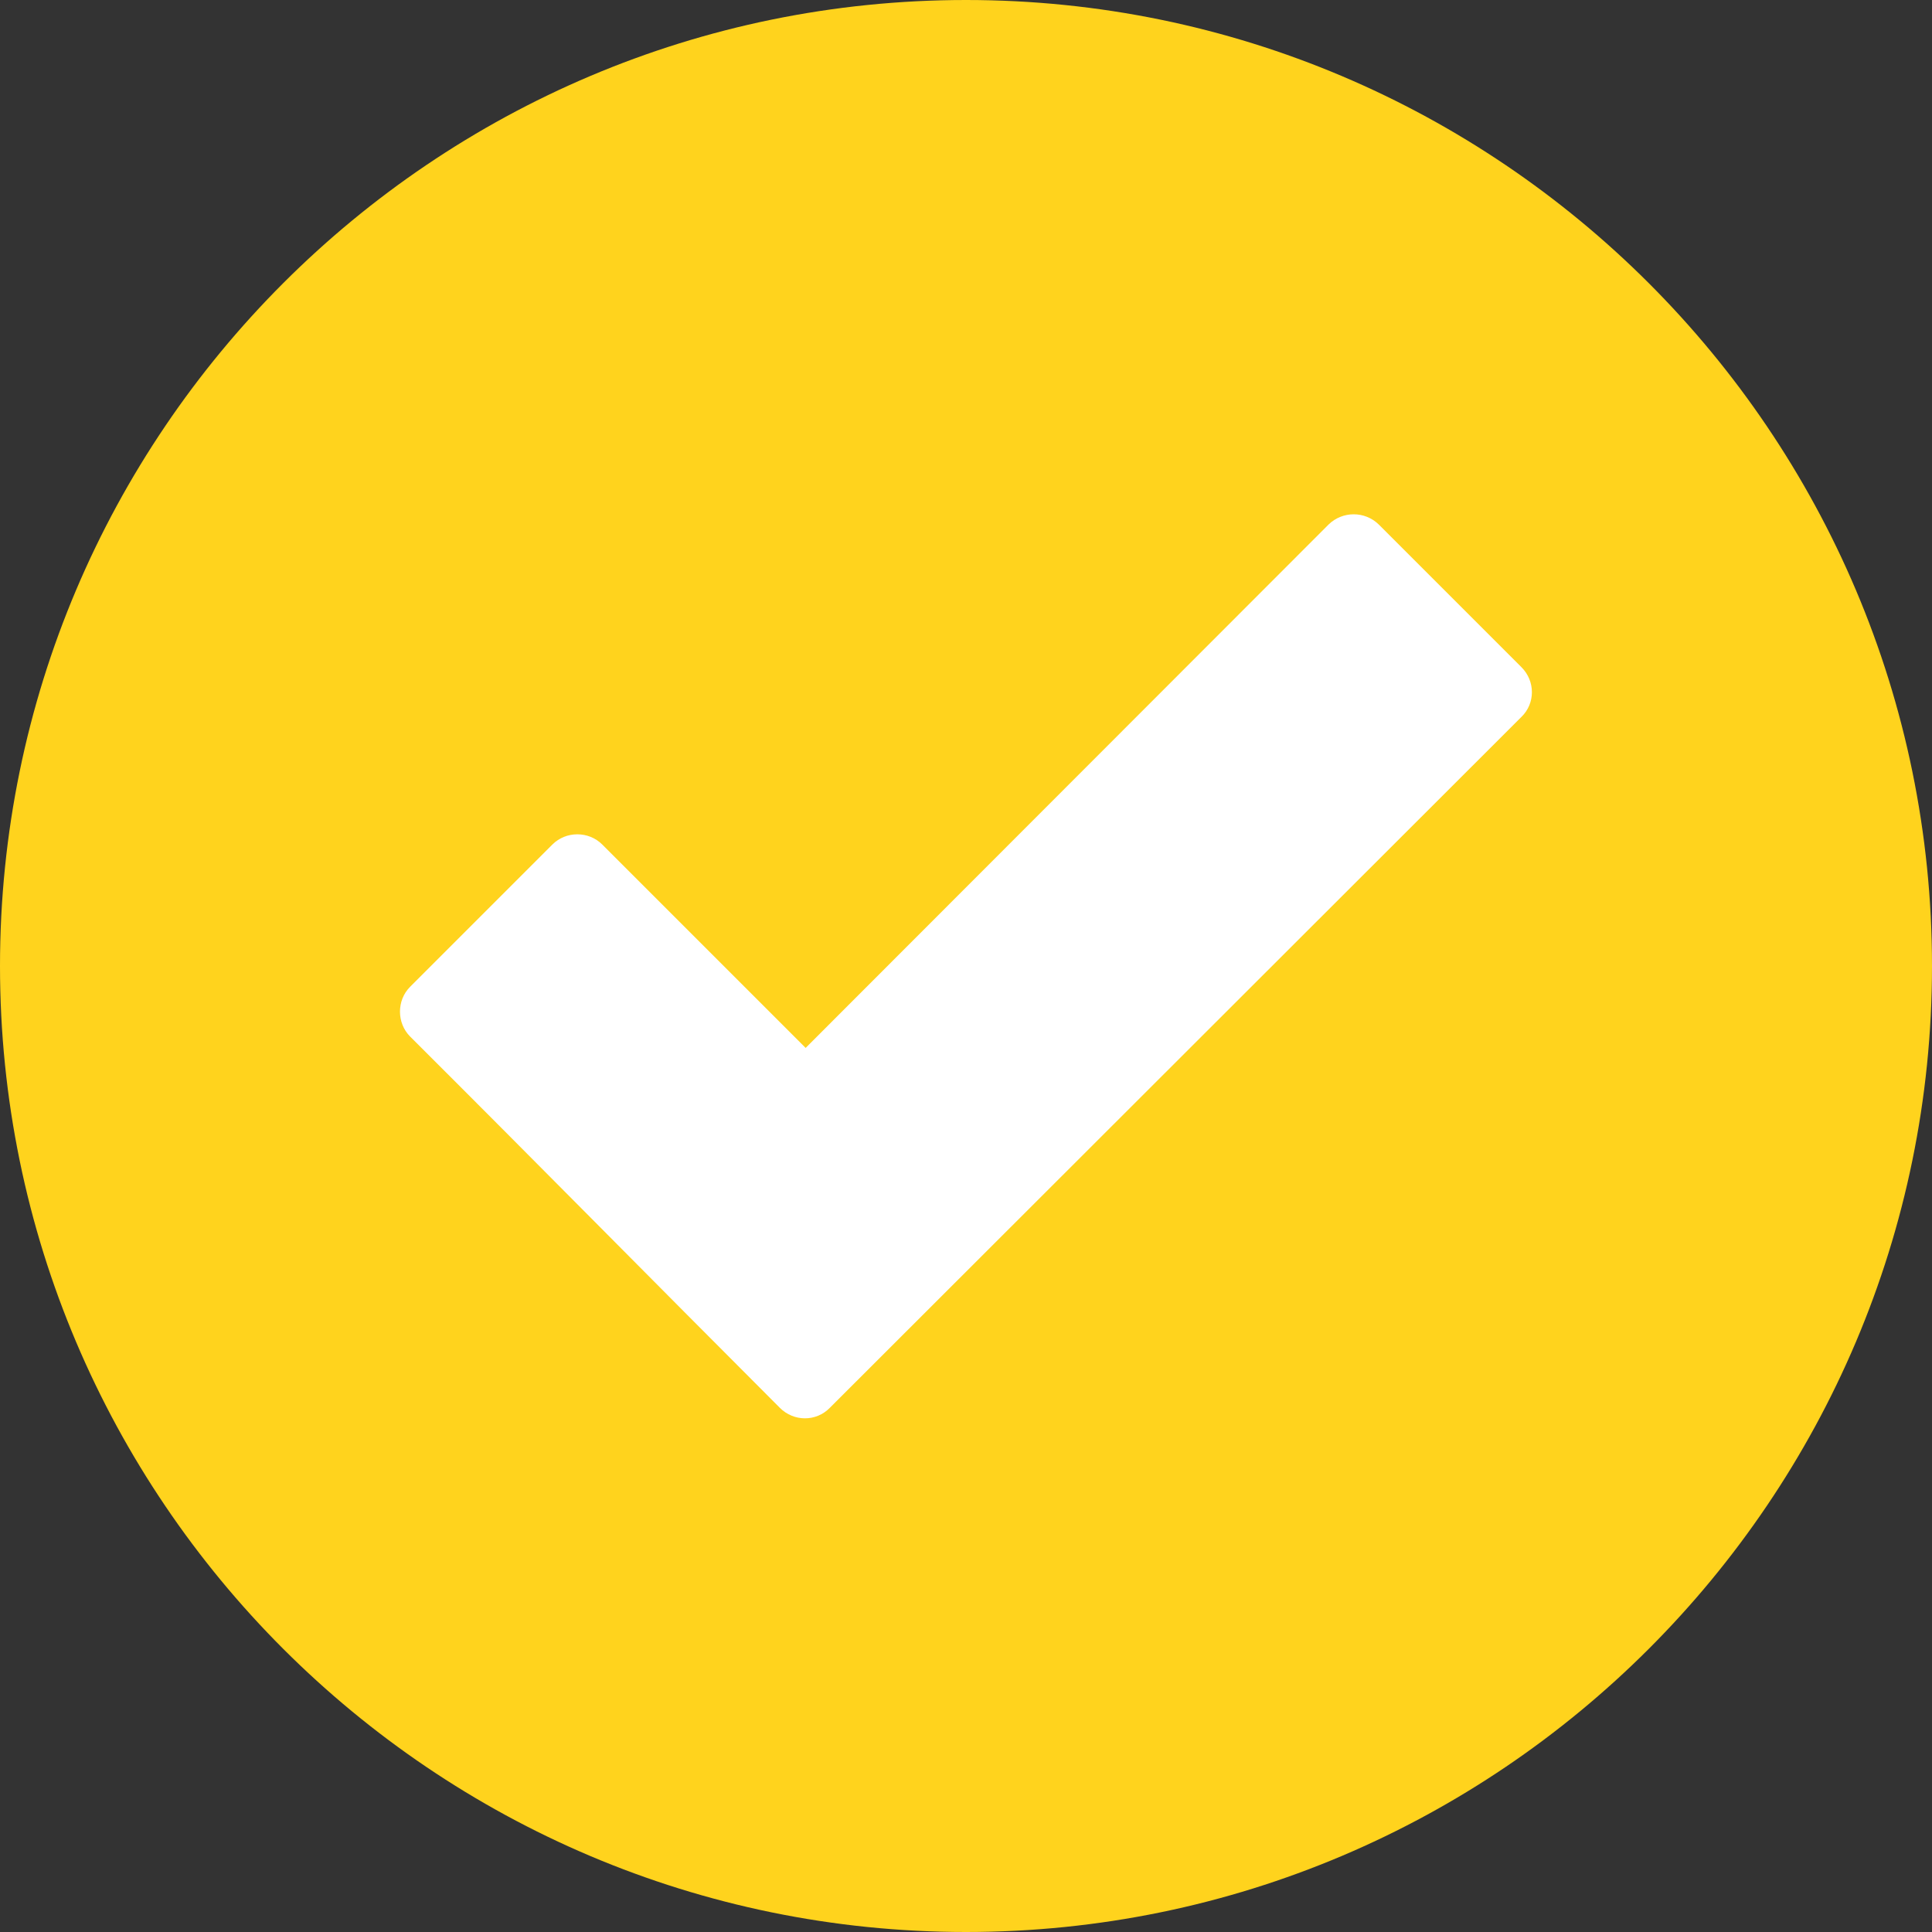 <svg width="25" height="25" viewBox="0 0 25 25" fill="none" xmlns="http://www.w3.org/2000/svg">
<rect x="0" y="0" width="25" height="25" fill="#333333" stroke="none"/>
<path fill-rule="evenodd" clip-rule="evenodd" d="M12.5 0C5.605 0 0 5.605 0 12.5C0 19.395 5.605 25 12.5 25C19.395 25 25 19.395 25 12.5C25 5.605 19.395 0 12.5 0Z" fill="#FFD31D"/>
<path d="M10.092 18.218C8.496 16.621 6.909 15.01 5.307 13.413C5.132 13.237 5.132 12.944 5.307 12.769L7.148 10.928C7.324 10.752 7.617 10.752 7.793 10.928L10.425 13.56L17.192 6.787C17.373 6.611 17.661 6.611 17.841 6.787L19.687 8.633C19.868 8.813 19.868 9.102 19.687 9.277L10.737 18.218C10.561 18.398 10.273 18.398 10.092 18.218Z" fill="white"/>
</svg>
